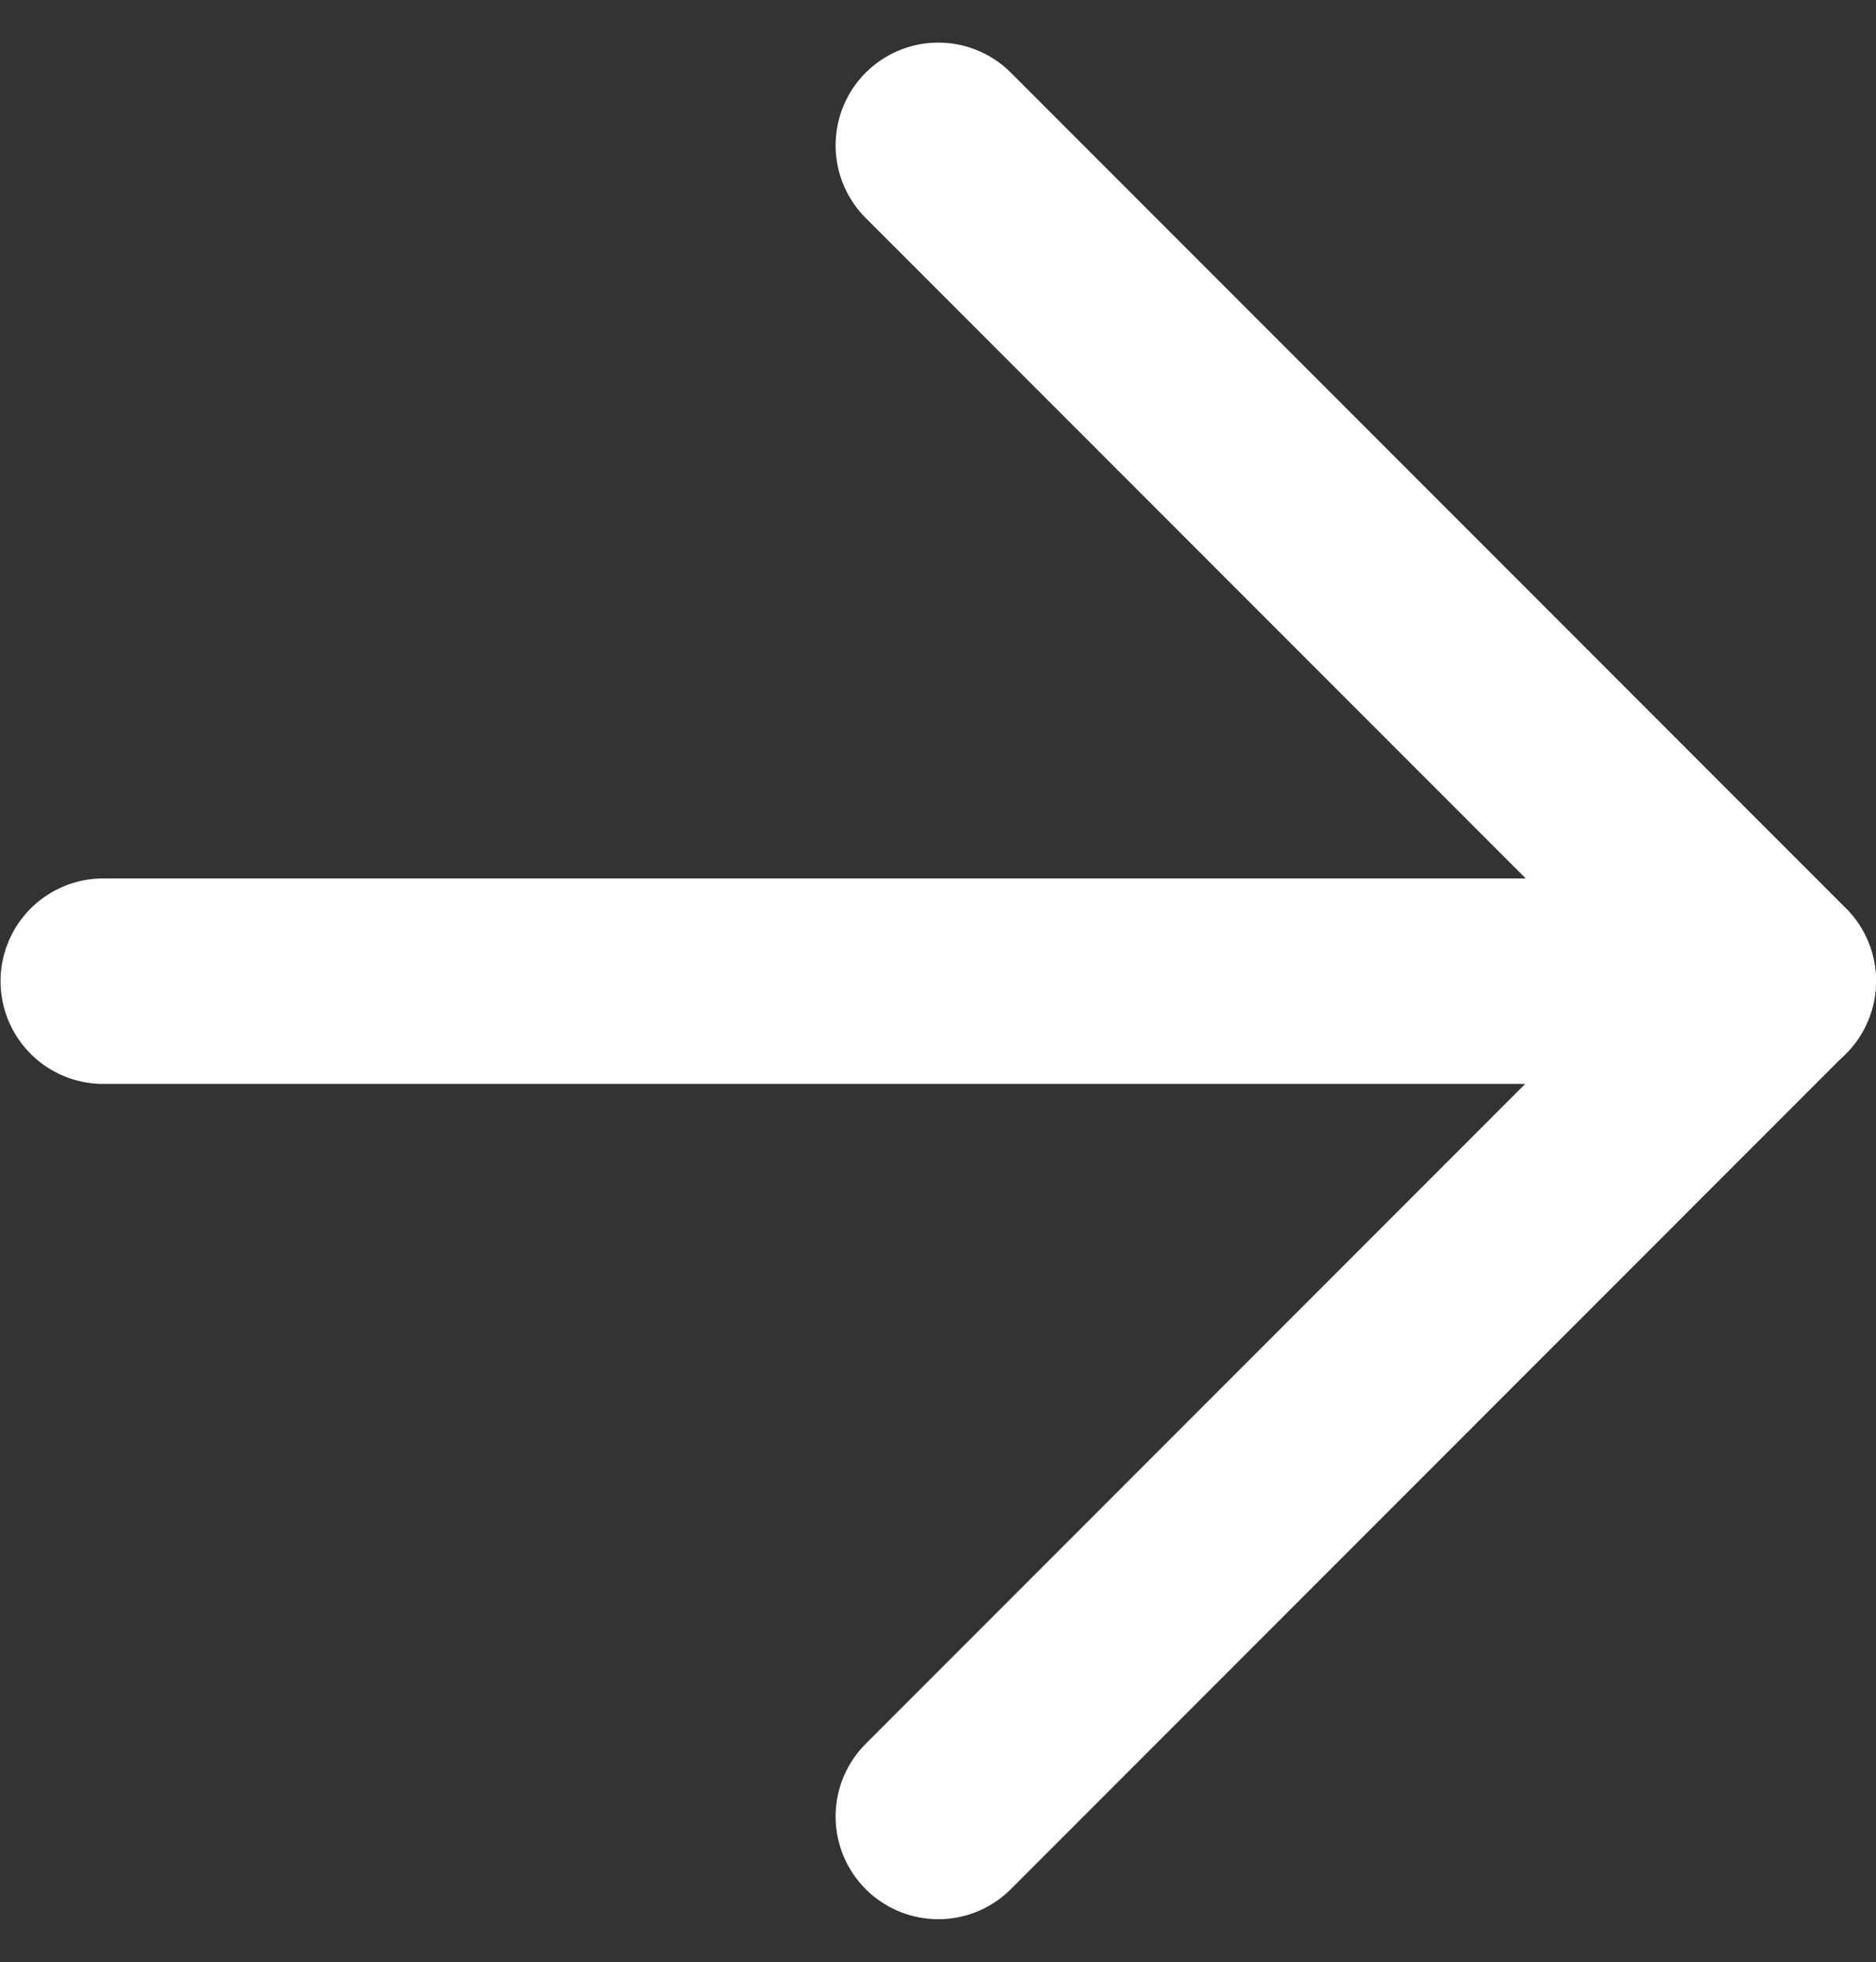 <svg xmlns="http://www.w3.org/2000/svg" width="13.704" height="14.325" viewBox="0 0 13.704 14.325">
  <rect x="0" y="0" width="13.704" height="14.325" fill="#333333" stroke="none"/>
  <g id="rt-arrow-white" transform="translate(-446.25 -2209.932)">
    <path id="Path_112" data-name="Path 112" d="M12.2,6.1,6.1,0,0,6.1" transform="translate(459.204 2210.993) rotate(90)" fill="none" stroke="#fff" stroke-linecap="round" stroke-linejoin="round" stroke-width="1.5"/>
    <path id="Path_139" data-name="Path 139" d="M0,12.2V0" transform="translate(459.204 2217.095) rotate(90)" fill="none" stroke="#fff" stroke-linecap="round" stroke-linejoin="round" stroke-width="1.5"/>
  </g>
</svg>
